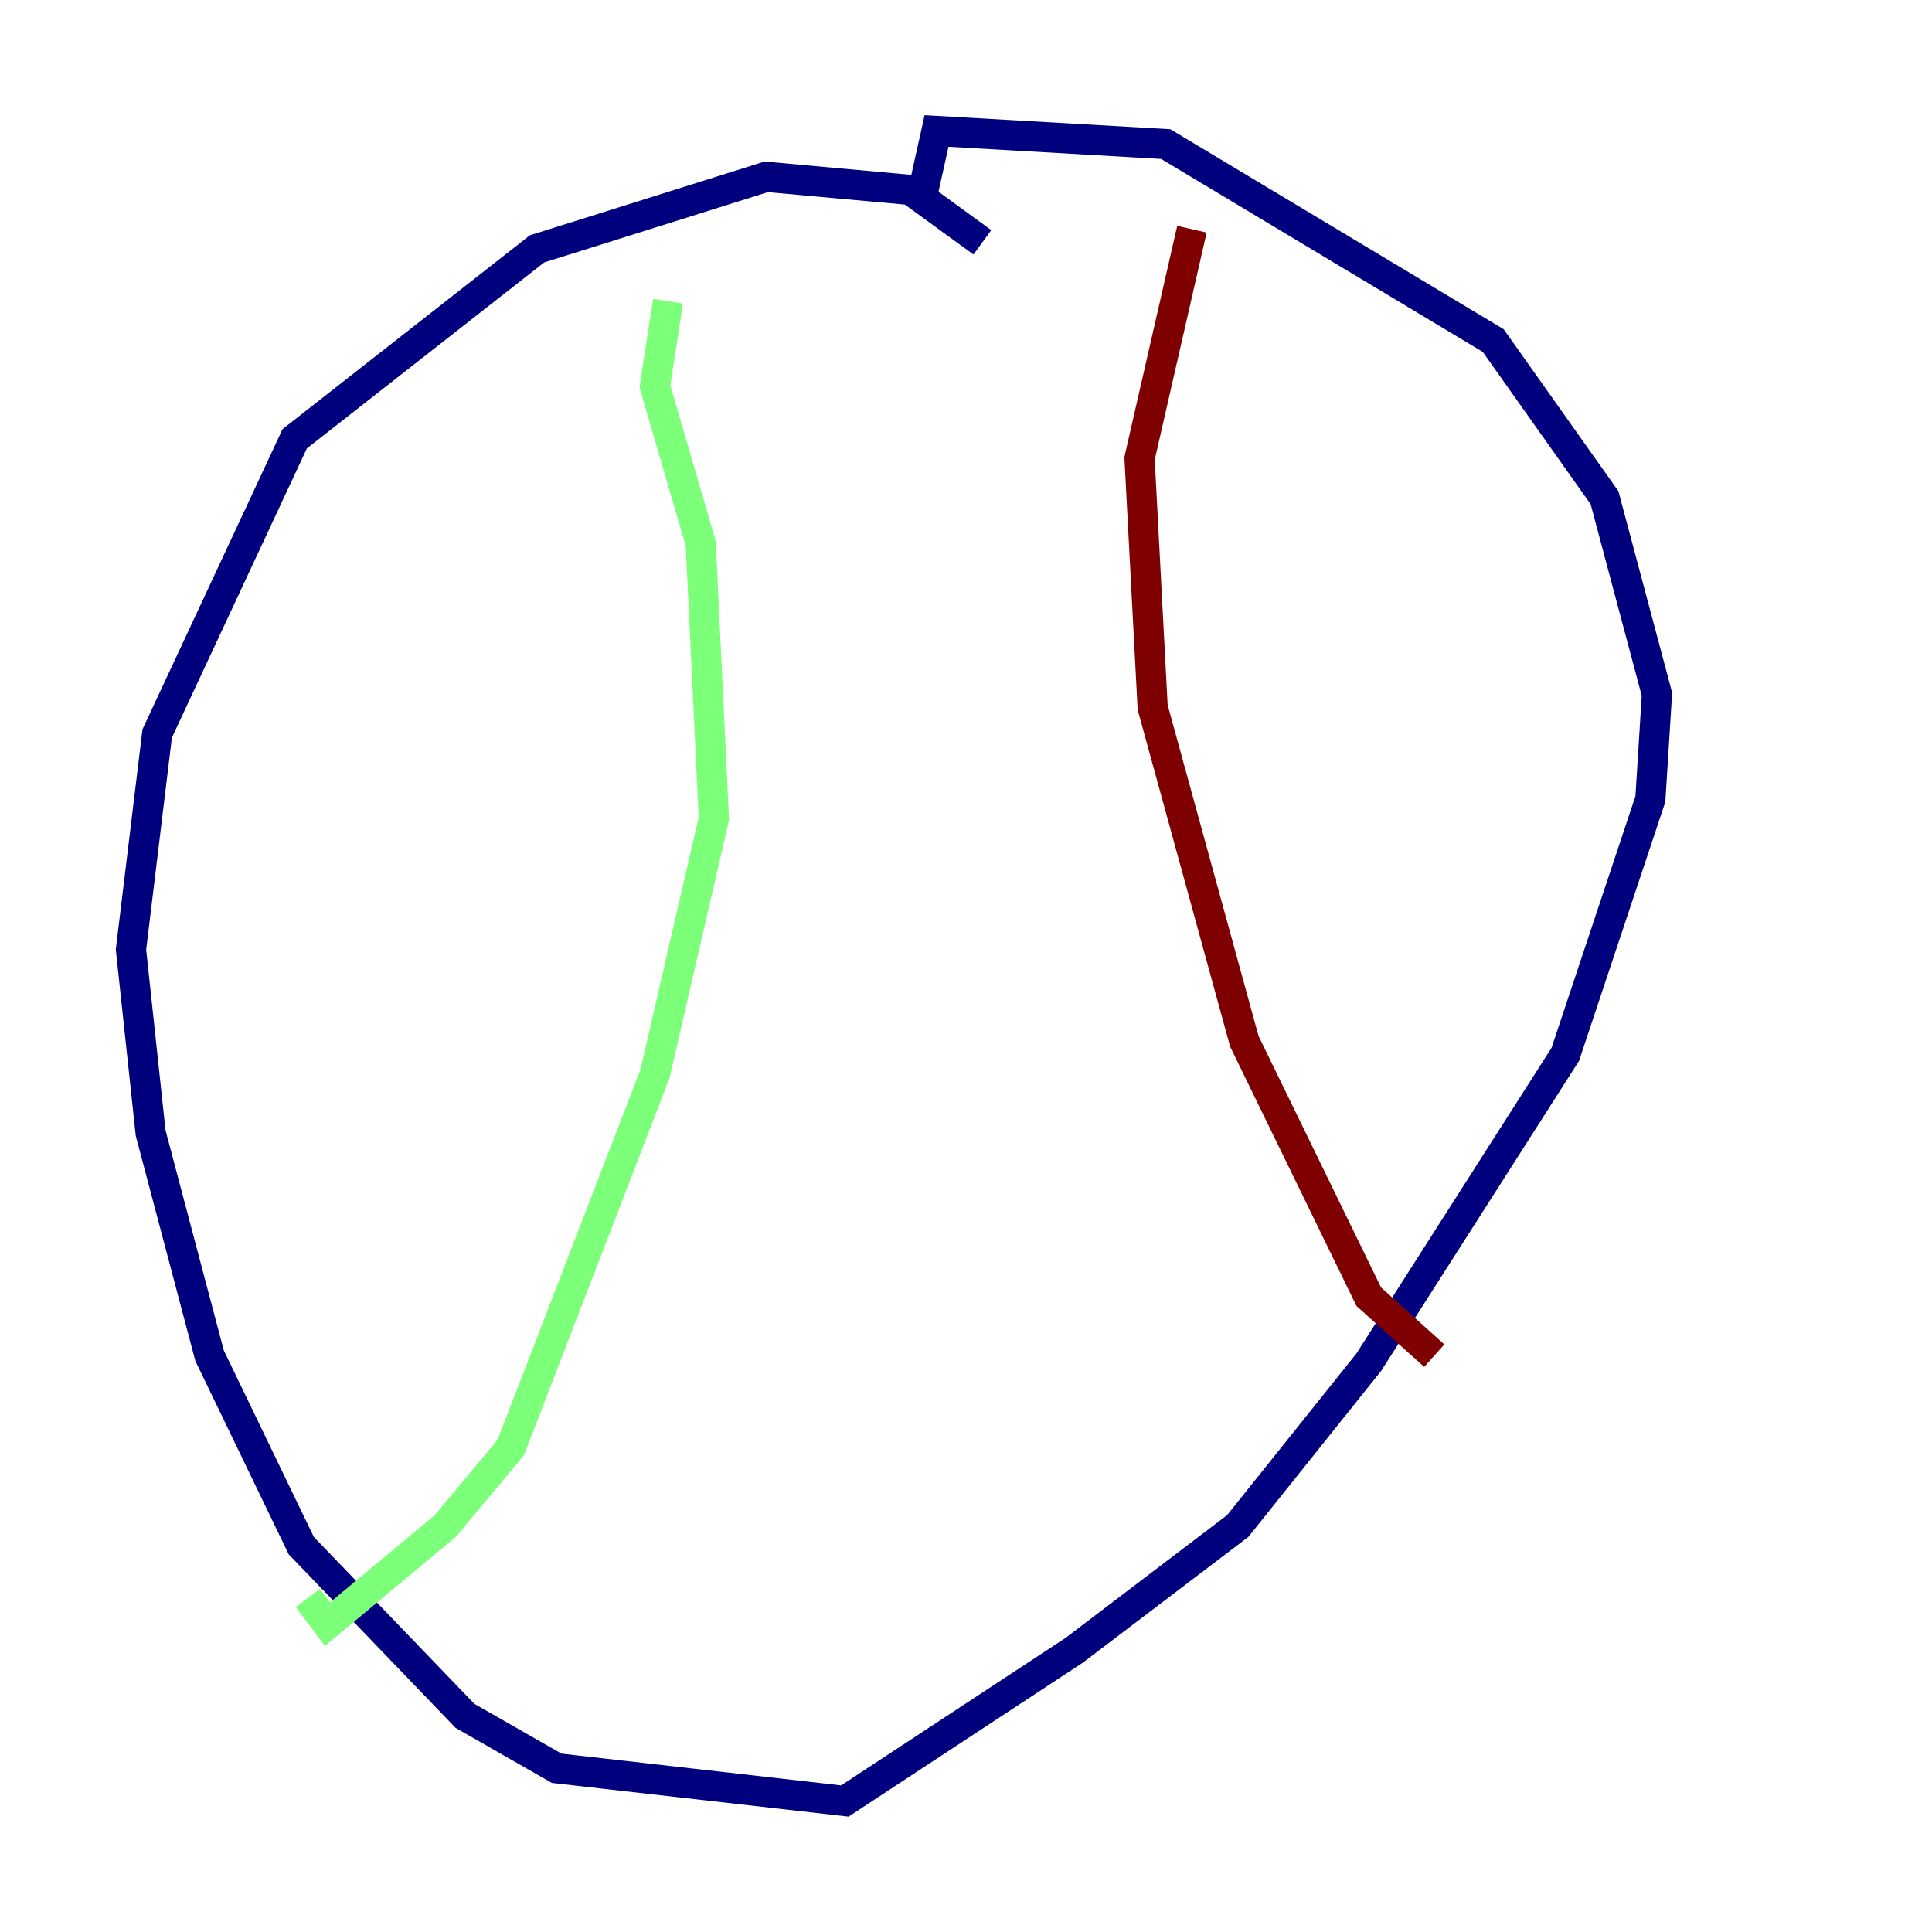 <?xml version="1.0" encoding="utf-8" ?>
<svg baseProfile="tiny" height="128" version="1.2" viewBox="0,0,128,128" width="128" xmlns="http://www.w3.org/2000/svg" xmlns:ev="http://www.w3.org/2001/xml-events" xmlns:xlink="http://www.w3.org/1999/xlink"><defs /><polyline fill="none" points="65.085,16.054 60.312,12.583 50.766,11.715 35.58,16.488 19.525,29.071 10.414,48.597 8.678,62.915 9.98,75.064 13.885,89.817 19.959,102.4 30.807,113.681 36.881,117.153 55.973,119.322 71.159,109.342 82.007,101.098 90.685,90.251 103.702,69.858 109.342,52.936 109.776,45.993 106.305,32.976 98.929,22.563 77.234,9.546 62.047,8.678 61.18,12.583" stroke="#00007f" stroke-width="2" /><polyline fill="none" points="44.258,19.959 43.39,25.6 46.427,36.014 47.295,54.237 43.39,71.159 33.844,95.891 29.505,101.098 21.695,107.607 20.393,105.871" stroke="#7cff79" stroke-width="2" /><polyline fill="none" points="78.969,15.186 75.498,30.373 76.366,46.861 82.441,68.99 90.685,85.912 95.024,89.817" stroke="#7f0000" stroke-width="2" /></svg>
